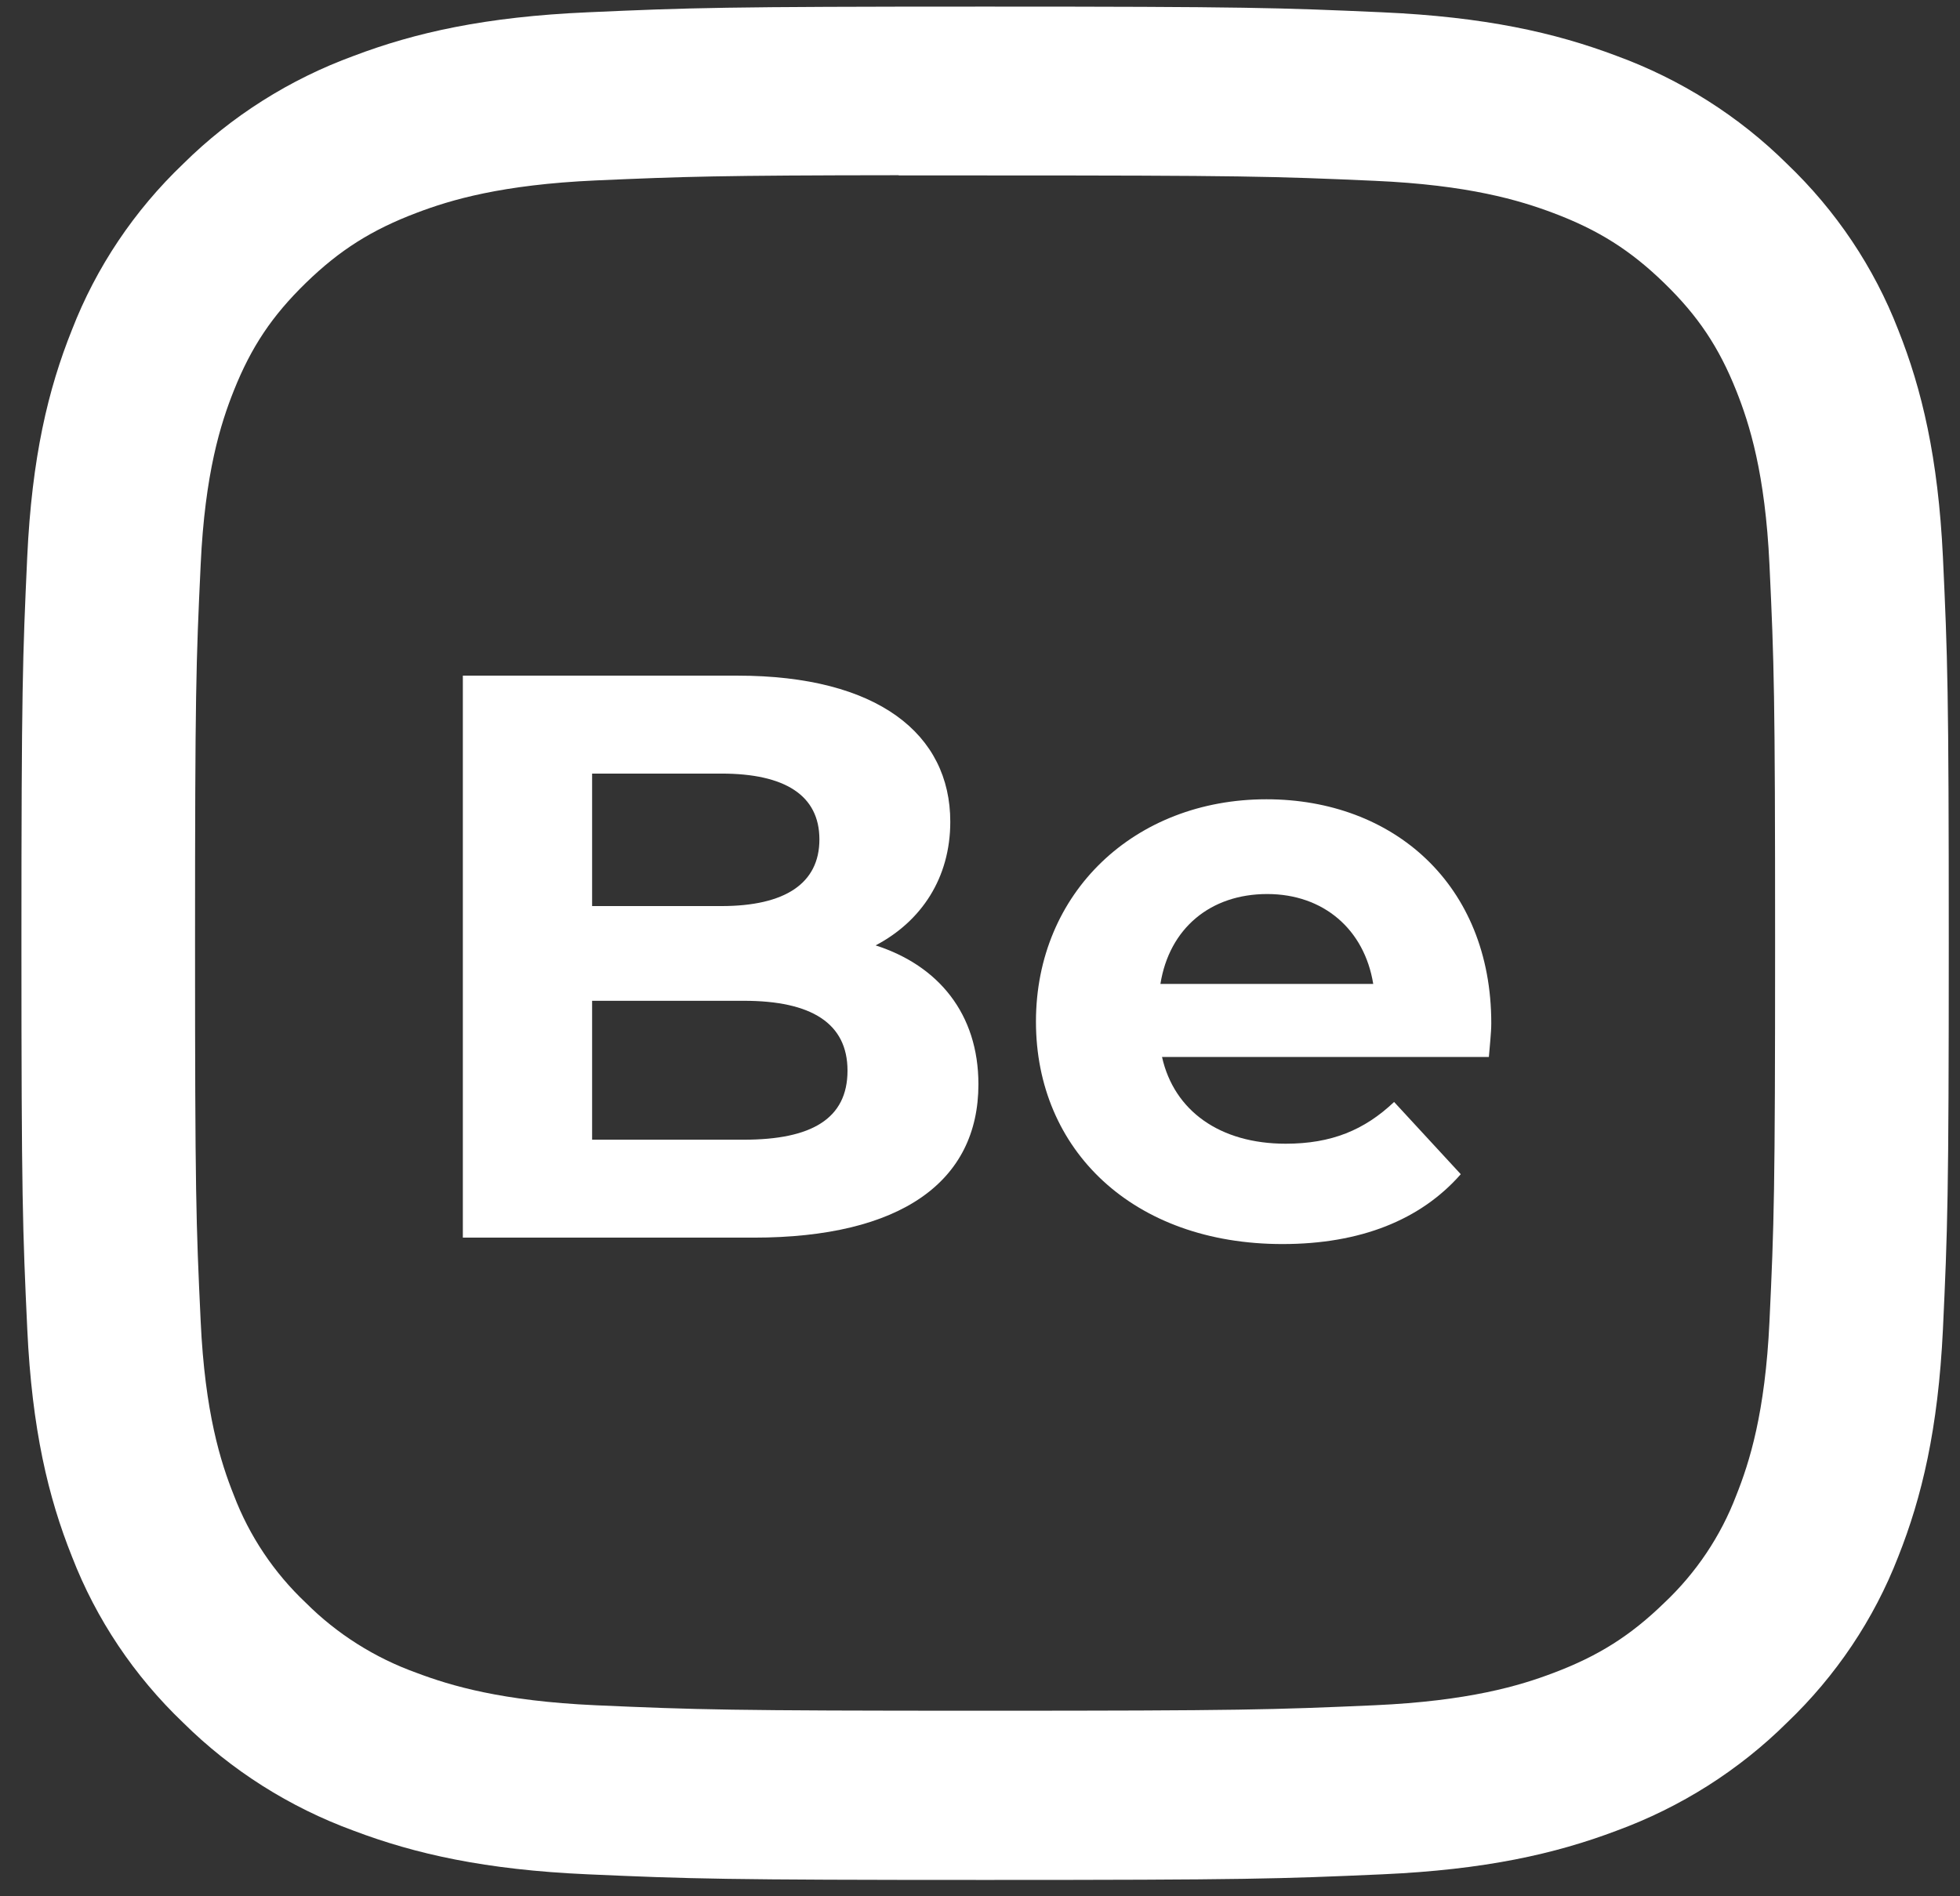 <svg width="62" height="60" viewBox="0 0 62 60" fill="none" xmlns="http://www.w3.org/2000/svg">
<rect x="0" y="0" width="62" height="60" fill="#333333" stroke="none"/>
<g clip-path="url(#clip0_563_227)">
<path fill-rule="evenodd" clip-rule="evenodd" d="M31.164 0.209C22.885 0.209 21.846 0.244 18.595 0.389C15.351 0.53 13.133 1.031 11.197 1.765C9.162 2.508 7.319 3.675 5.796 5.183C4.246 6.663 3.045 8.454 2.278 10.431C1.521 12.318 1.008 14.472 0.861 17.626C0.716 20.787 0.678 21.8 0.678 29.846C0.678 37.898 0.716 38.903 0.863 42.064C1.011 45.218 1.524 47.374 2.278 49.256C3.043 51.234 4.243 53.026 5.794 54.507C7.316 56.015 9.158 57.183 11.192 57.927C13.133 58.661 15.348 59.162 18.592 59.305C21.844 59.449 22.883 59.483 31.162 59.483C39.441 59.483 40.477 59.449 43.729 59.305C46.973 59.16 49.19 58.661 51.131 57.927C53.164 57.183 55.006 56.015 56.527 54.507C58.078 53.026 59.278 51.236 60.045 49.258C60.794 47.371 61.308 45.218 61.46 42.064C61.607 38.903 61.645 37.895 61.645 29.846C61.645 21.797 61.607 20.787 61.46 17.626C61.308 14.472 60.794 12.316 60.045 10.434C59.279 8.456 58.078 6.664 56.527 5.183C55.005 3.675 53.163 2.508 51.129 1.765C49.185 1.031 46.968 0.533 43.724 0.389C40.472 0.244 39.435 0.209 31.154 0.209L31.164 0.209ZM28.431 5.551L31.162 5.551C39.301 5.551 40.266 5.578 43.482 5.721C46.454 5.852 48.065 6.336 49.139 6.741C50.562 7.277 51.578 7.92 52.645 8.957C53.712 9.994 54.373 10.982 54.924 12.365C55.34 13.41 55.838 14.978 55.973 17.868C56.12 20.992 56.151 21.93 56.151 29.839C56.151 37.749 56.12 38.688 55.973 41.812C55.838 44.702 55.34 46.27 54.924 47.312C54.435 48.599 53.656 49.763 52.643 50.718C51.576 51.755 50.562 52.397 49.139 52.933C48.068 53.341 46.452 53.822 43.48 53.956C40.266 54.097 39.301 54.129 31.162 54.129C23.022 54.129 22.057 54.097 18.844 53.956C15.871 53.822 14.258 53.338 13.184 52.933C11.86 52.459 10.662 51.702 9.678 50.718C8.665 49.762 7.886 48.597 7.397 47.31C6.98 46.267 6.482 44.699 6.348 41.81C6.2 38.685 6.17 37.747 6.17 29.831C6.17 21.918 6.2 20.985 6.348 17.86C6.482 14.971 6.98 13.402 7.397 12.358C7.948 10.975 8.611 9.987 9.678 8.949C10.745 7.912 11.761 7.27 13.184 6.732C14.258 6.324 15.871 5.843 18.844 5.709C21.656 5.586 22.745 5.549 28.428 5.544L28.428 5.551L28.431 5.551Z" fill="white"/>
<path d="M27.698 29.913C29.146 29.151 30.06 27.779 30.06 26.001C30.06 23.232 27.774 21.378 23.328 21.378H14.641V39.16H23.837C28.511 39.16 30.95 37.382 30.95 34.308C30.95 32.073 29.679 30.549 27.698 29.913ZM22.82 24.477C24.827 24.477 25.92 25.163 25.92 26.56C25.92 27.957 24.827 28.669 22.82 28.669H18.73V24.477H22.82ZM23.532 36.061H18.73V31.666H23.532C25.666 31.666 26.809 32.377 26.809 33.876C26.809 35.401 25.666 36.061 23.532 36.061Z" fill="white"/>
<path d="M47.173 32.377C47.173 27.983 44.074 25.29 40.06 25.29C35.894 25.29 32.77 28.237 32.77 32.327C32.77 36.391 35.843 39.363 40.568 39.363C43.032 39.363 44.938 38.601 46.208 37.153L44.099 34.867C43.16 35.756 42.118 36.188 40.67 36.188C38.587 36.188 37.139 35.147 36.758 33.444H47.097C47.122 33.114 47.173 32.682 47.173 32.377ZM40.086 28.288C41.864 28.288 43.16 29.405 43.439 31.133H36.707C36.986 29.38 38.282 28.288 40.086 28.288Z" fill="white"/>
</g>
<defs>
<clipPath id="clip0_563_227">
<rect width="60.968" height="59.274" fill="white" transform="translate(0.678 0.209)"/>
</clipPath>
</defs>
</svg>
